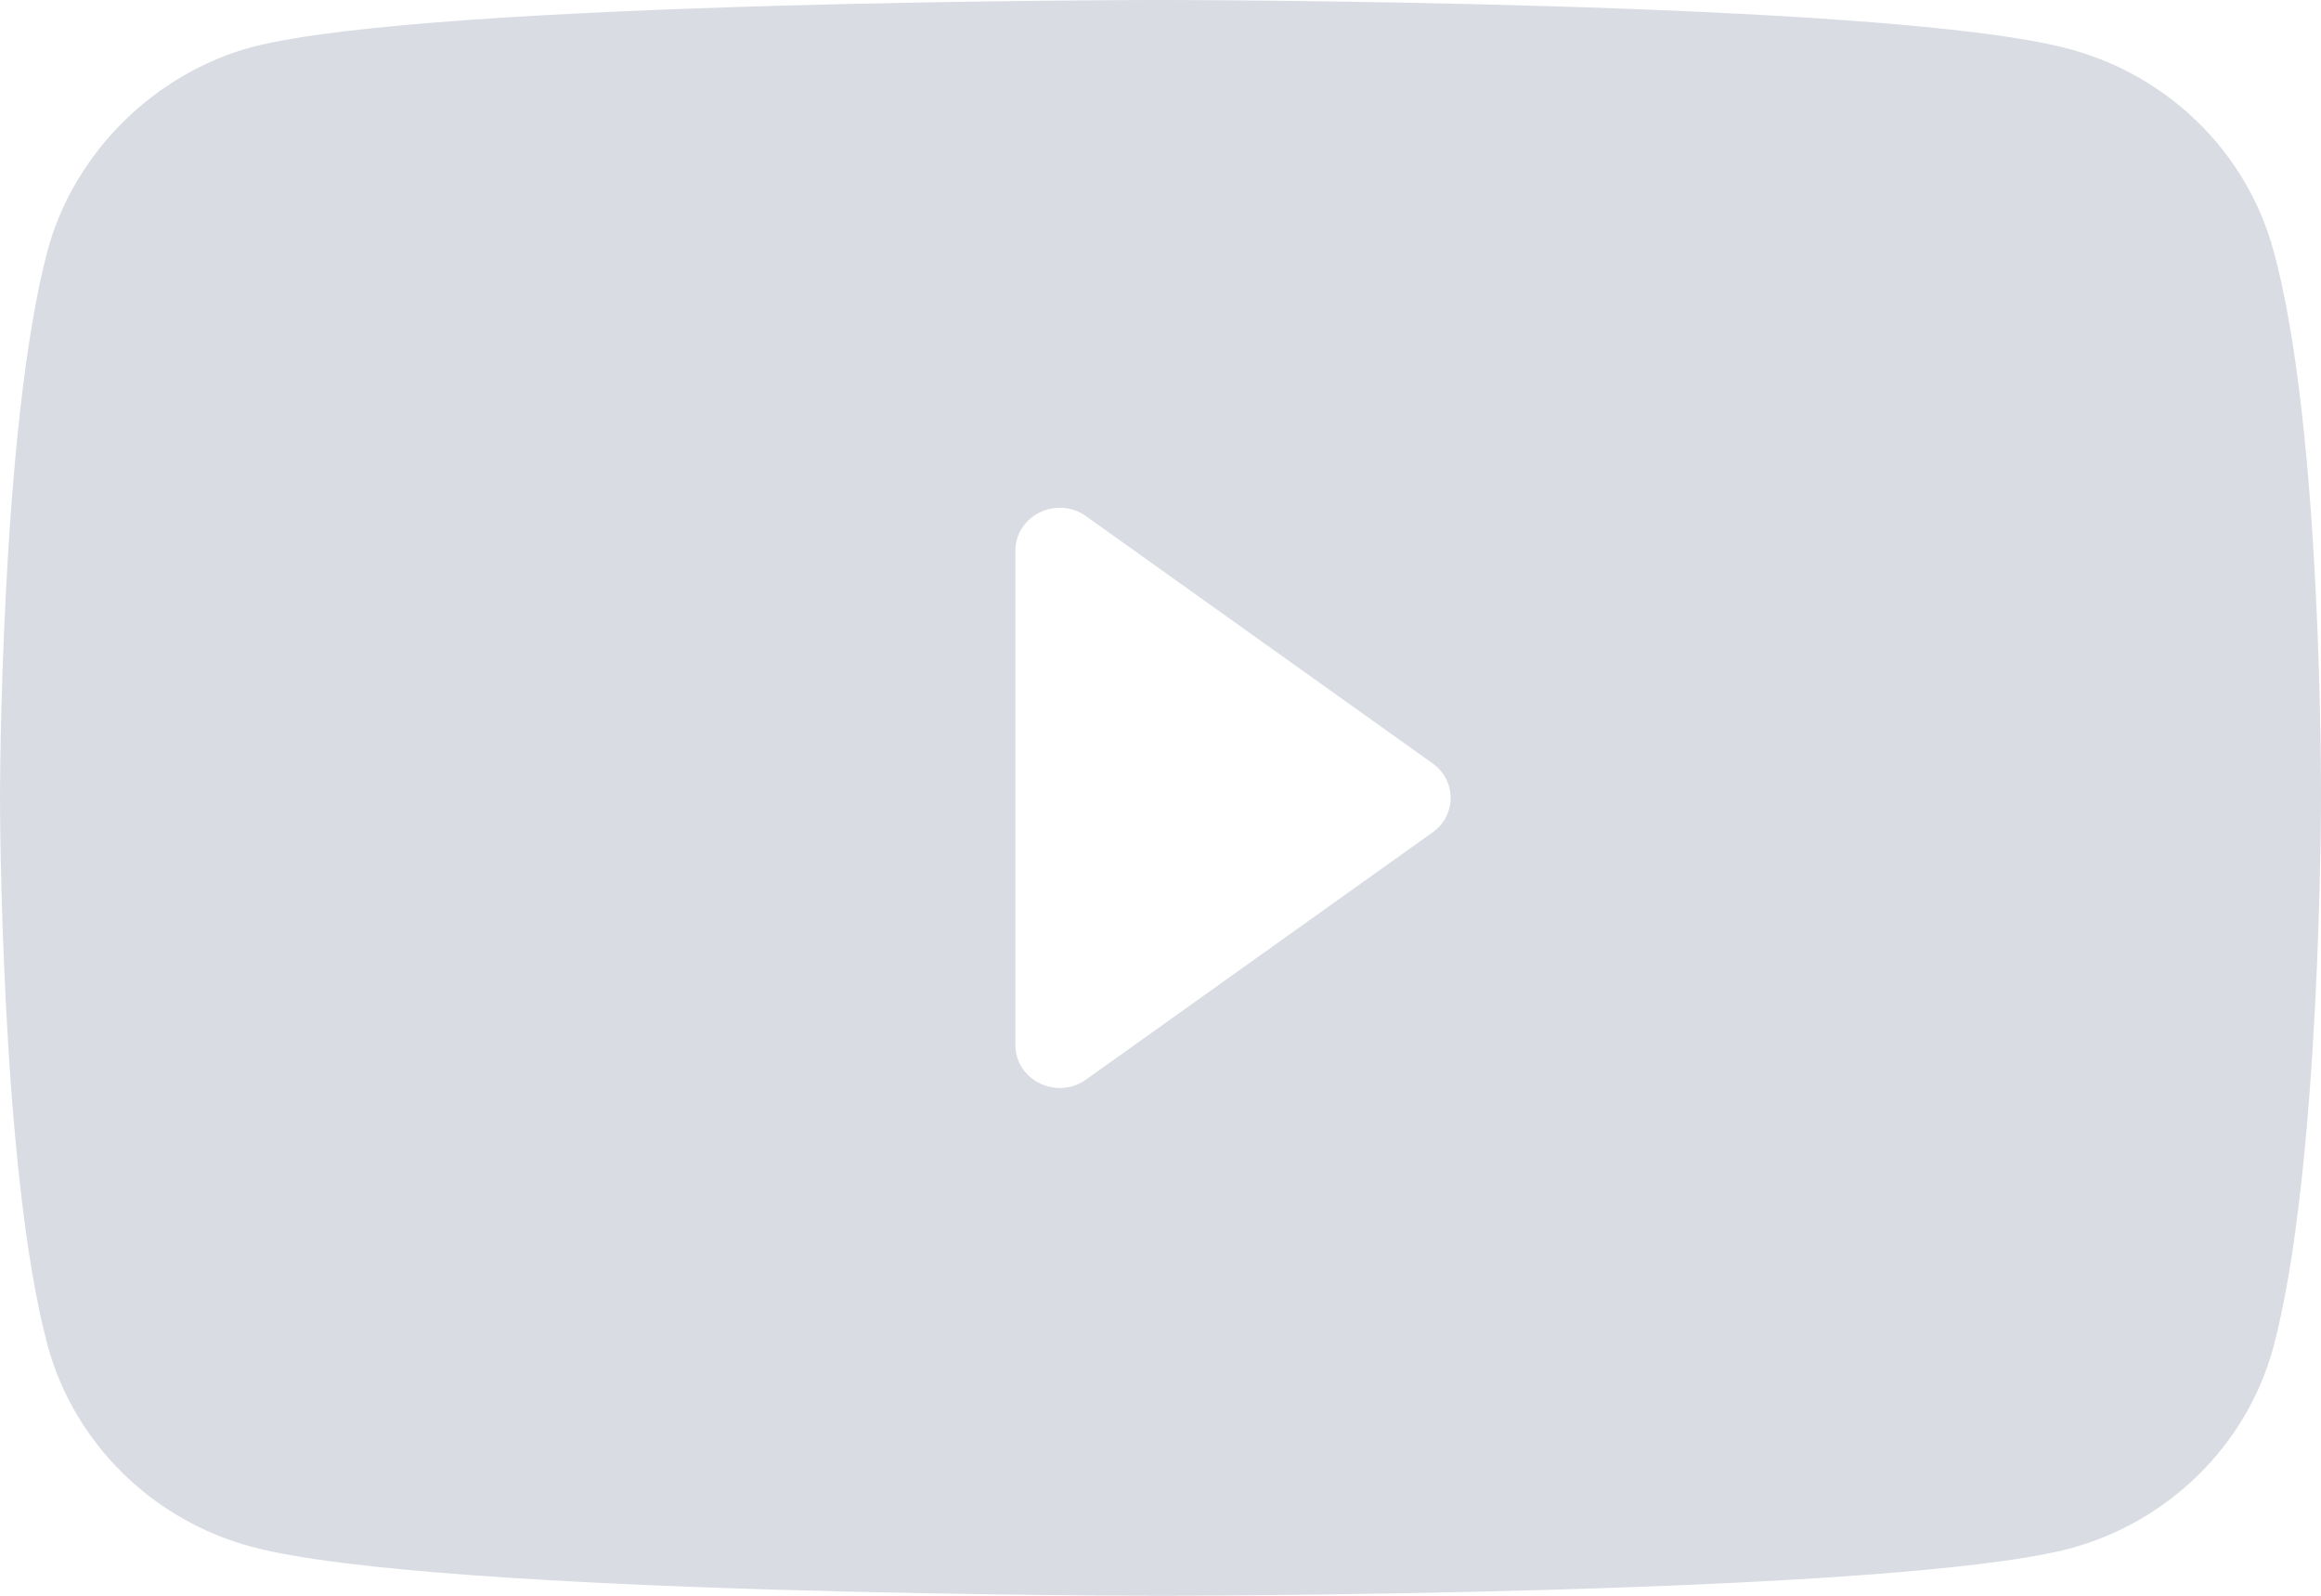 <svg width="32" height="22" viewBox="0 0 32 22" fill="none" xmlns="http://www.w3.org/2000/svg">
<path fill-rule="evenodd" clip-rule="evenodd" d="M31.341 3.442C30.972 2.096 29.891 1.035 28.52 0.673C26.016 0 16 0 16 0C16 0 5.983 0 3.479 0.647C2.135 1.009 1.028 2.097 0.659 3.442C0 5.901 0 11 0 11C0 11 0 16.125 0.659 18.558C1.028 19.903 2.109 20.965 3.479 21.327C6.01 22 16 22 16 22C16 22 26.016 22 28.52 21.353C29.891 20.991 30.972 19.929 31.341 18.583C31.996 16.138 32 11.082 32 11.026C32 11.025 32 11.028 32 11.026C32 10.971 32.023 5.888 31.341 3.442ZM14.974 14.883L19.752 11.475C20.083 11.239 20.083 10.761 19.752 10.525L14.974 7.117C14.571 6.829 14 7.107 14 7.592V14.408C14 14.893 14.571 15.171 14.974 14.883Z" fill="#D9DCE3"/>
</svg>
